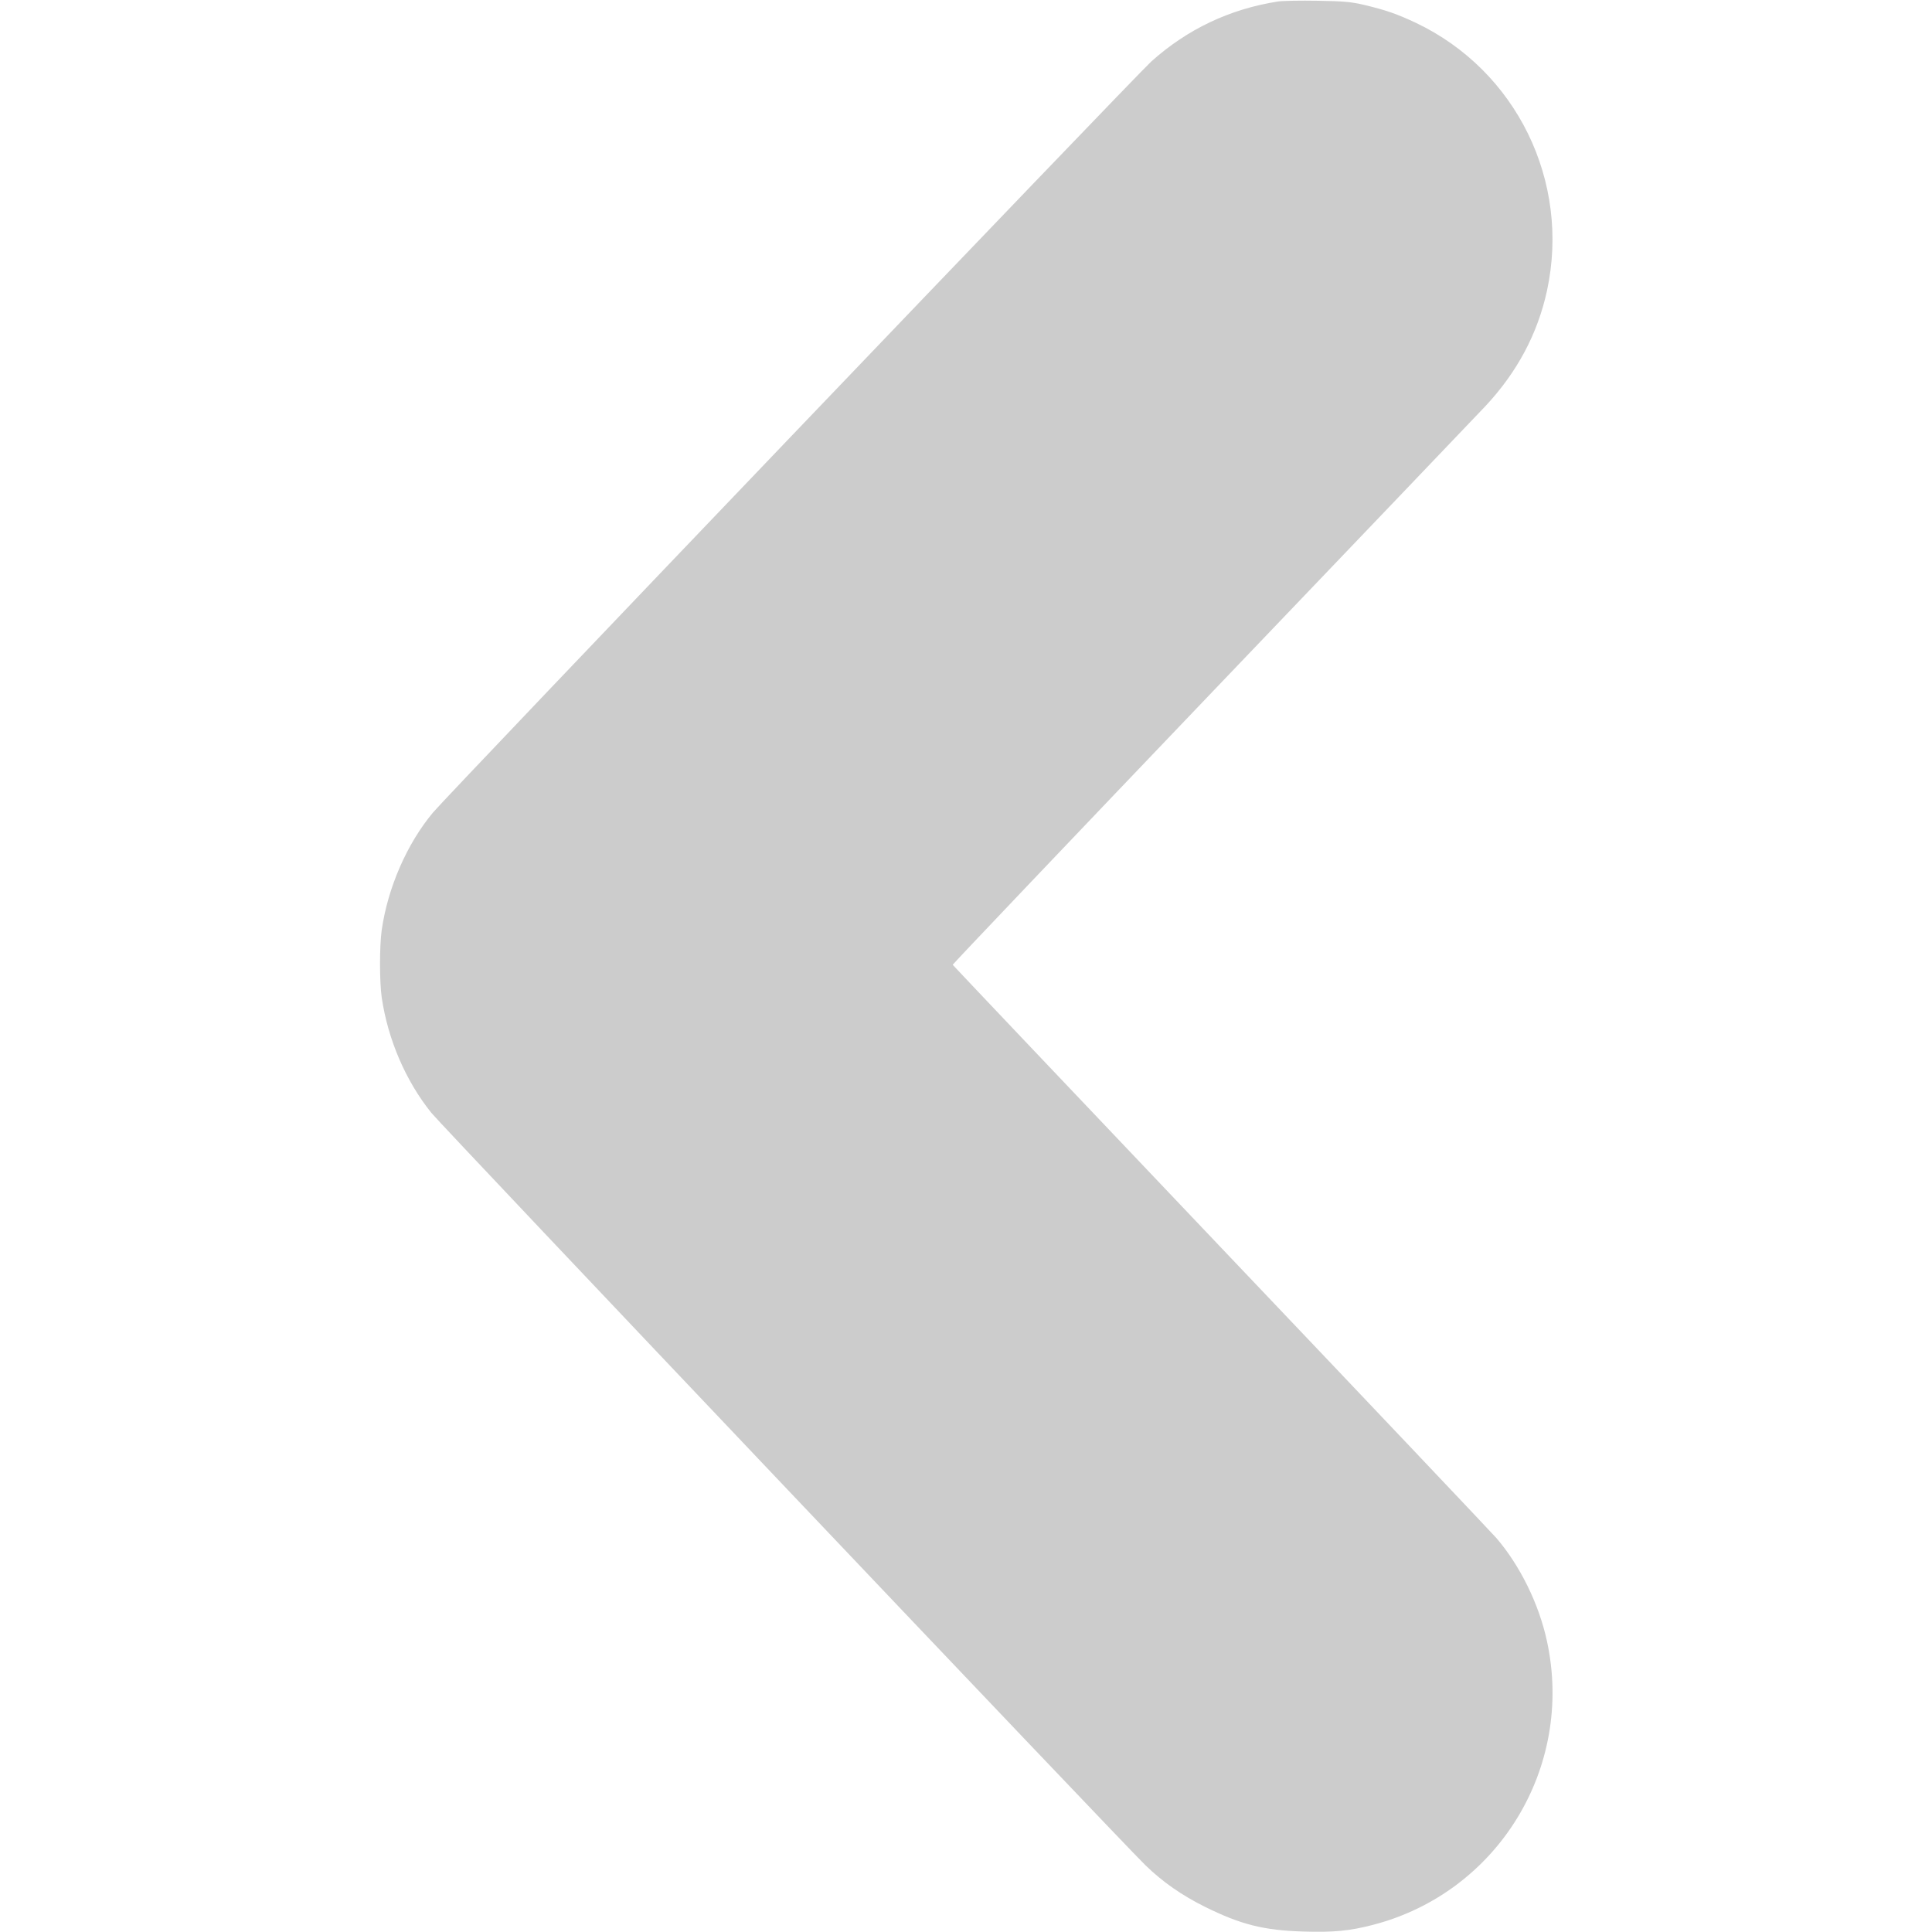 <svg xmlns="http://www.w3.org/2000/svg" version="1.0" width="1280" height="1280" preserveAspectRatio="xMidYMid meet" style=""><rect id="backgroundrect" width="100%" height="100%" x="0" y="0" fill="none" stroke="none"/>

<g class="currentLayer" style=""><title>Layer 1</title><g transform="translate(0,1280) scale(0.1,-0.1) " fill="#cccccc" stroke="none" id="svg_1" class="selected" fill-opacity="1">
<path d="M8466 12790 c-319 -50 -599 -183 -838 -397 -103 -93 -4663 -4860 -4760 -4977 -173 -208 -298 -496 -339 -777 -15 -109 -15 -341 0 -448 41 -278 159 -553 329 -764 67 -84 4571 -4829 4730 -4984 114 -111 243 -201 397 -277 236 -117 388 -155 650 -163 201 -6 305 4 460 44 828 214 1336 1042 1154 1880 -53 246 -178 500 -335 683 -26 30 -846 896 -1823 1923 -977 1028 -1777 1871 -1779 1875 -1 4 773 817 1719 1807 947 990 1762 1843 1811 1895 210 225 345 479 407 763 157 725 -202 1459 -869 1776 -124 58 -197 84 -340 118 -90 21 -134 25 -310 28 -113 2 -231 0 -264 -5z" id="svg_2" fill="#cccccc"/>
</g></g></svg>